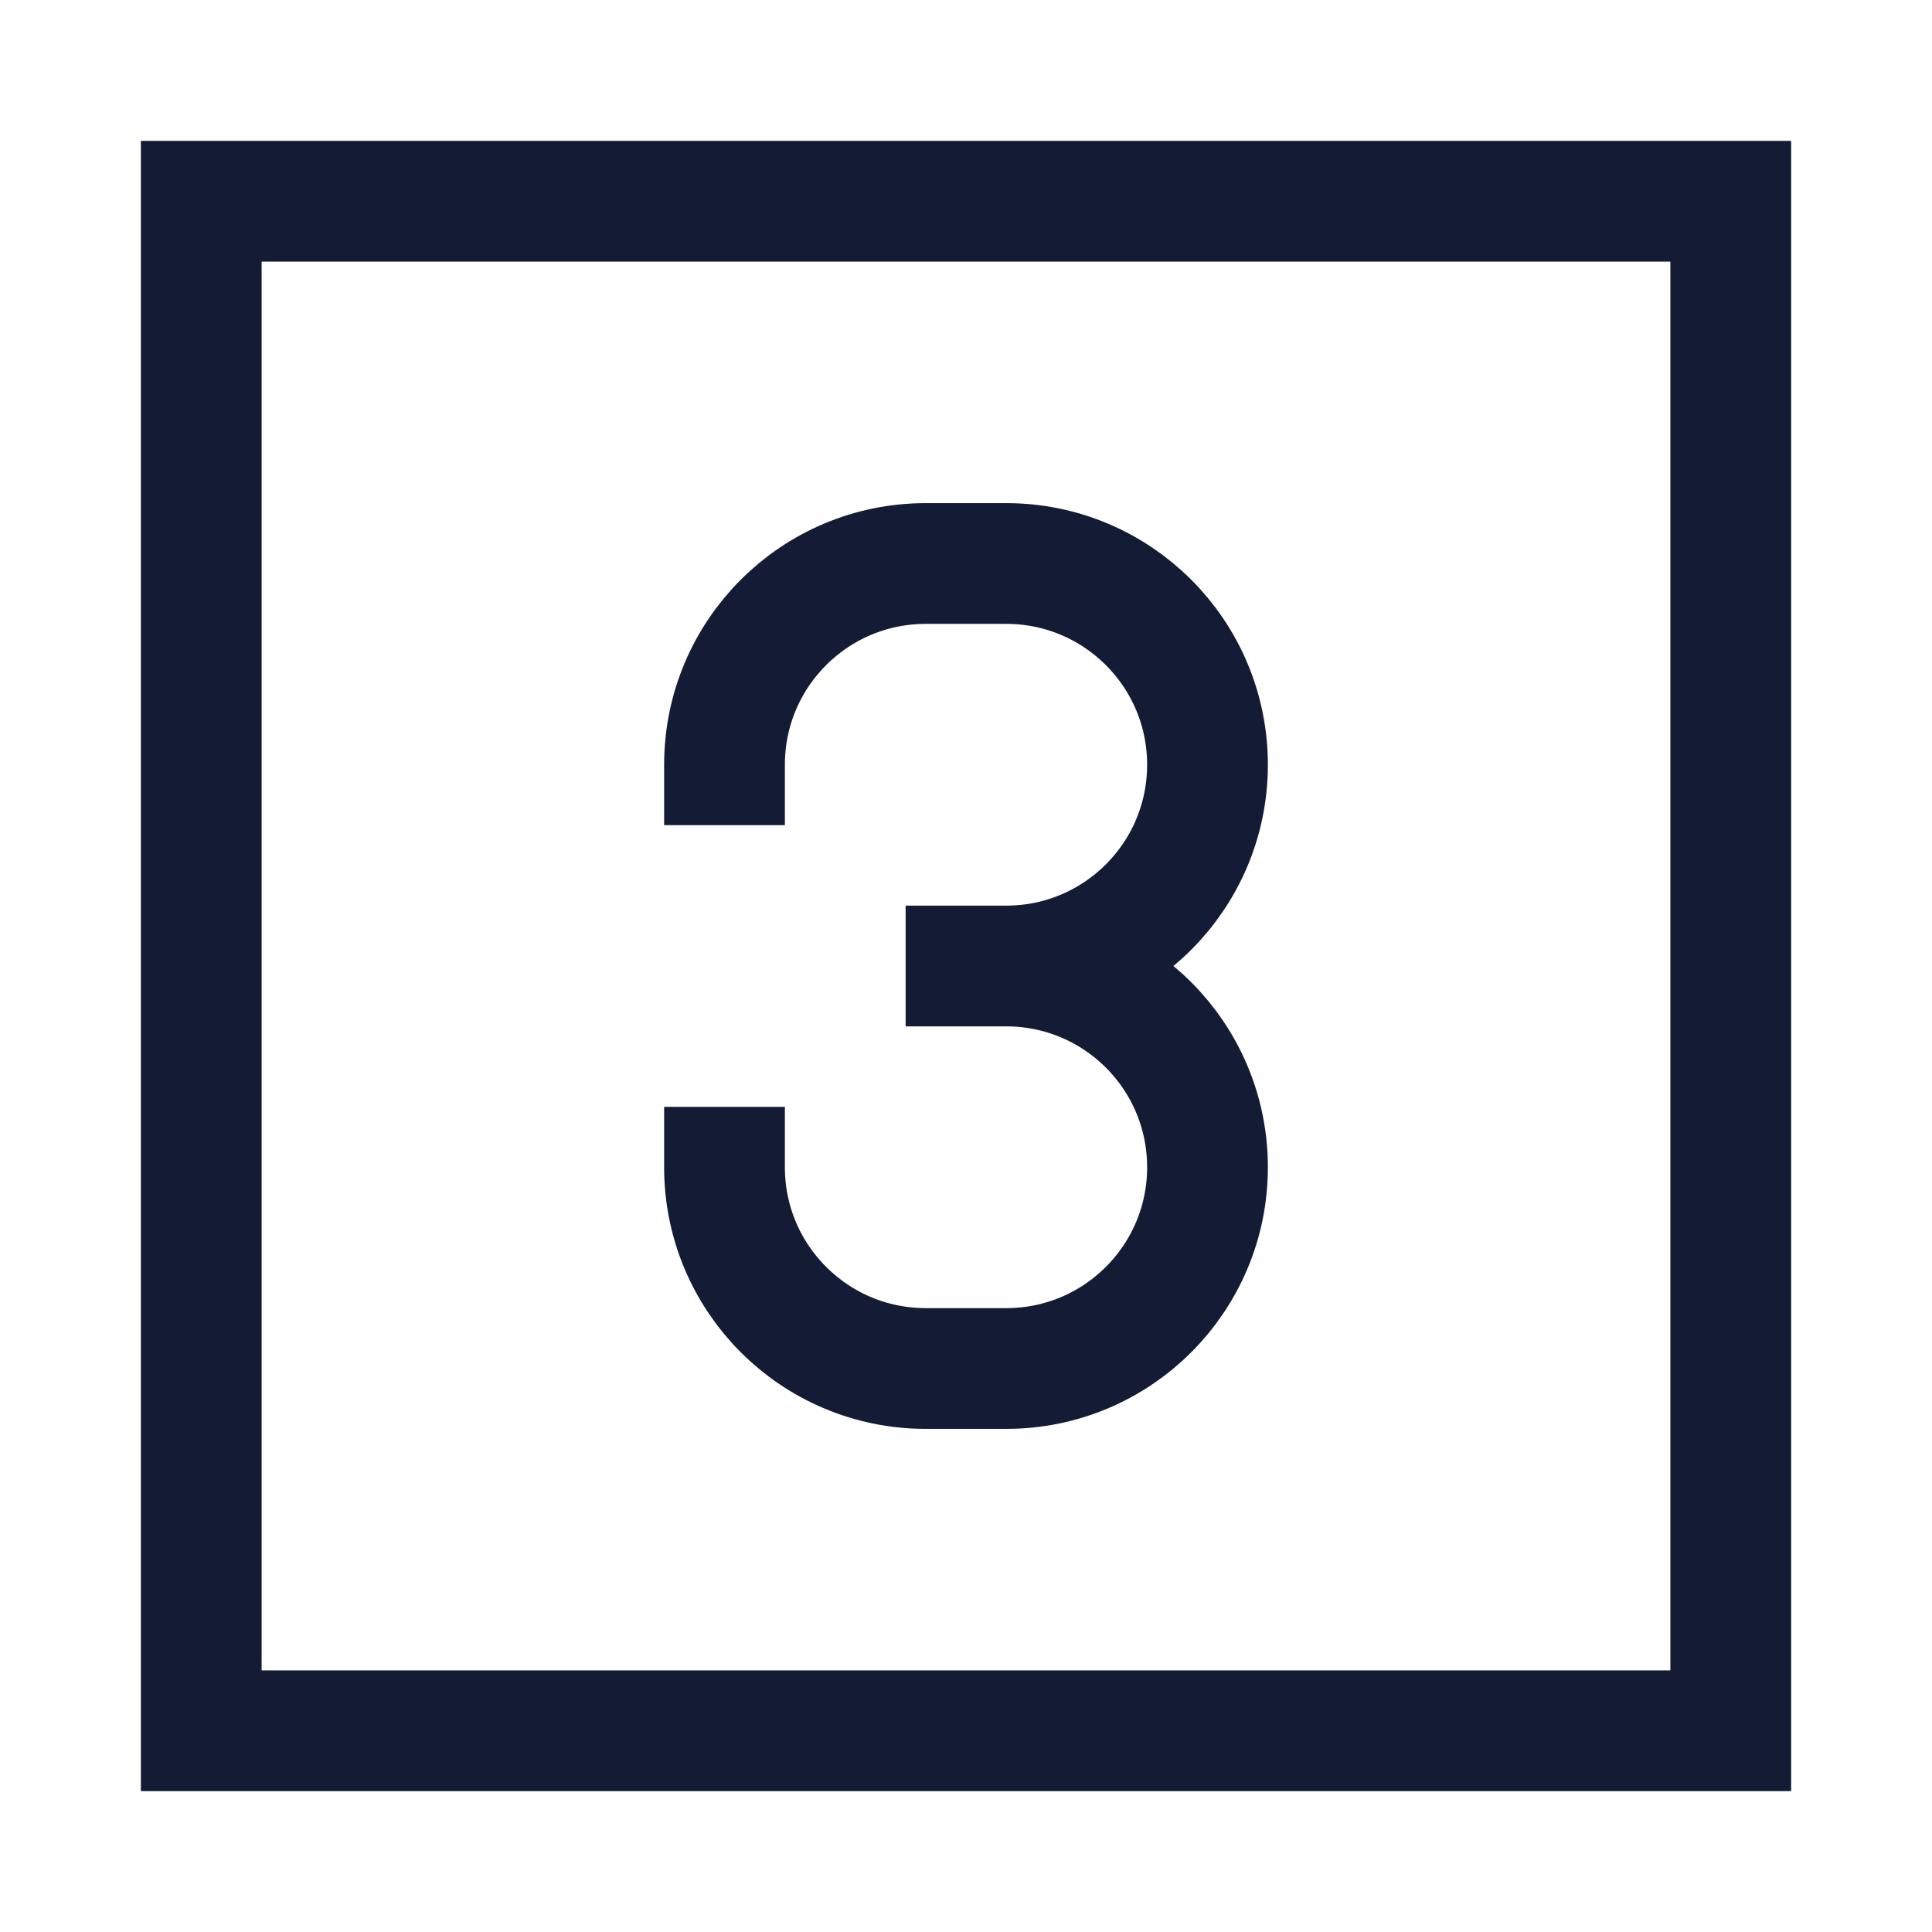 <svg width="24" height="24" viewBox="0 0 24 24" fill="none" xmlns="http://www.w3.org/2000/svg">
<path d="M12.5 12H12M12.5 12C13.881 12 15 10.881 15 9.5C15 8.119 13.881 7 12.5 7H11.5C10.119 7 9 8.119 9 9.5M12.5 12C13.881 12 15 13.119 15 14.5C15 15.881 13.881 17 12.5 17H11.5C10.119 17 9 15.881 9 14.5" stroke="#141B34" stroke-width="1.5" stroke-linecap="square"/>
<path d="M2.5 21.5L21.5 21.5L21.5 2.5L2.5 2.5L2.5 21.5Z" stroke="#141B34" stroke-width="1.5" stroke-linecap="square"/>
</svg>
